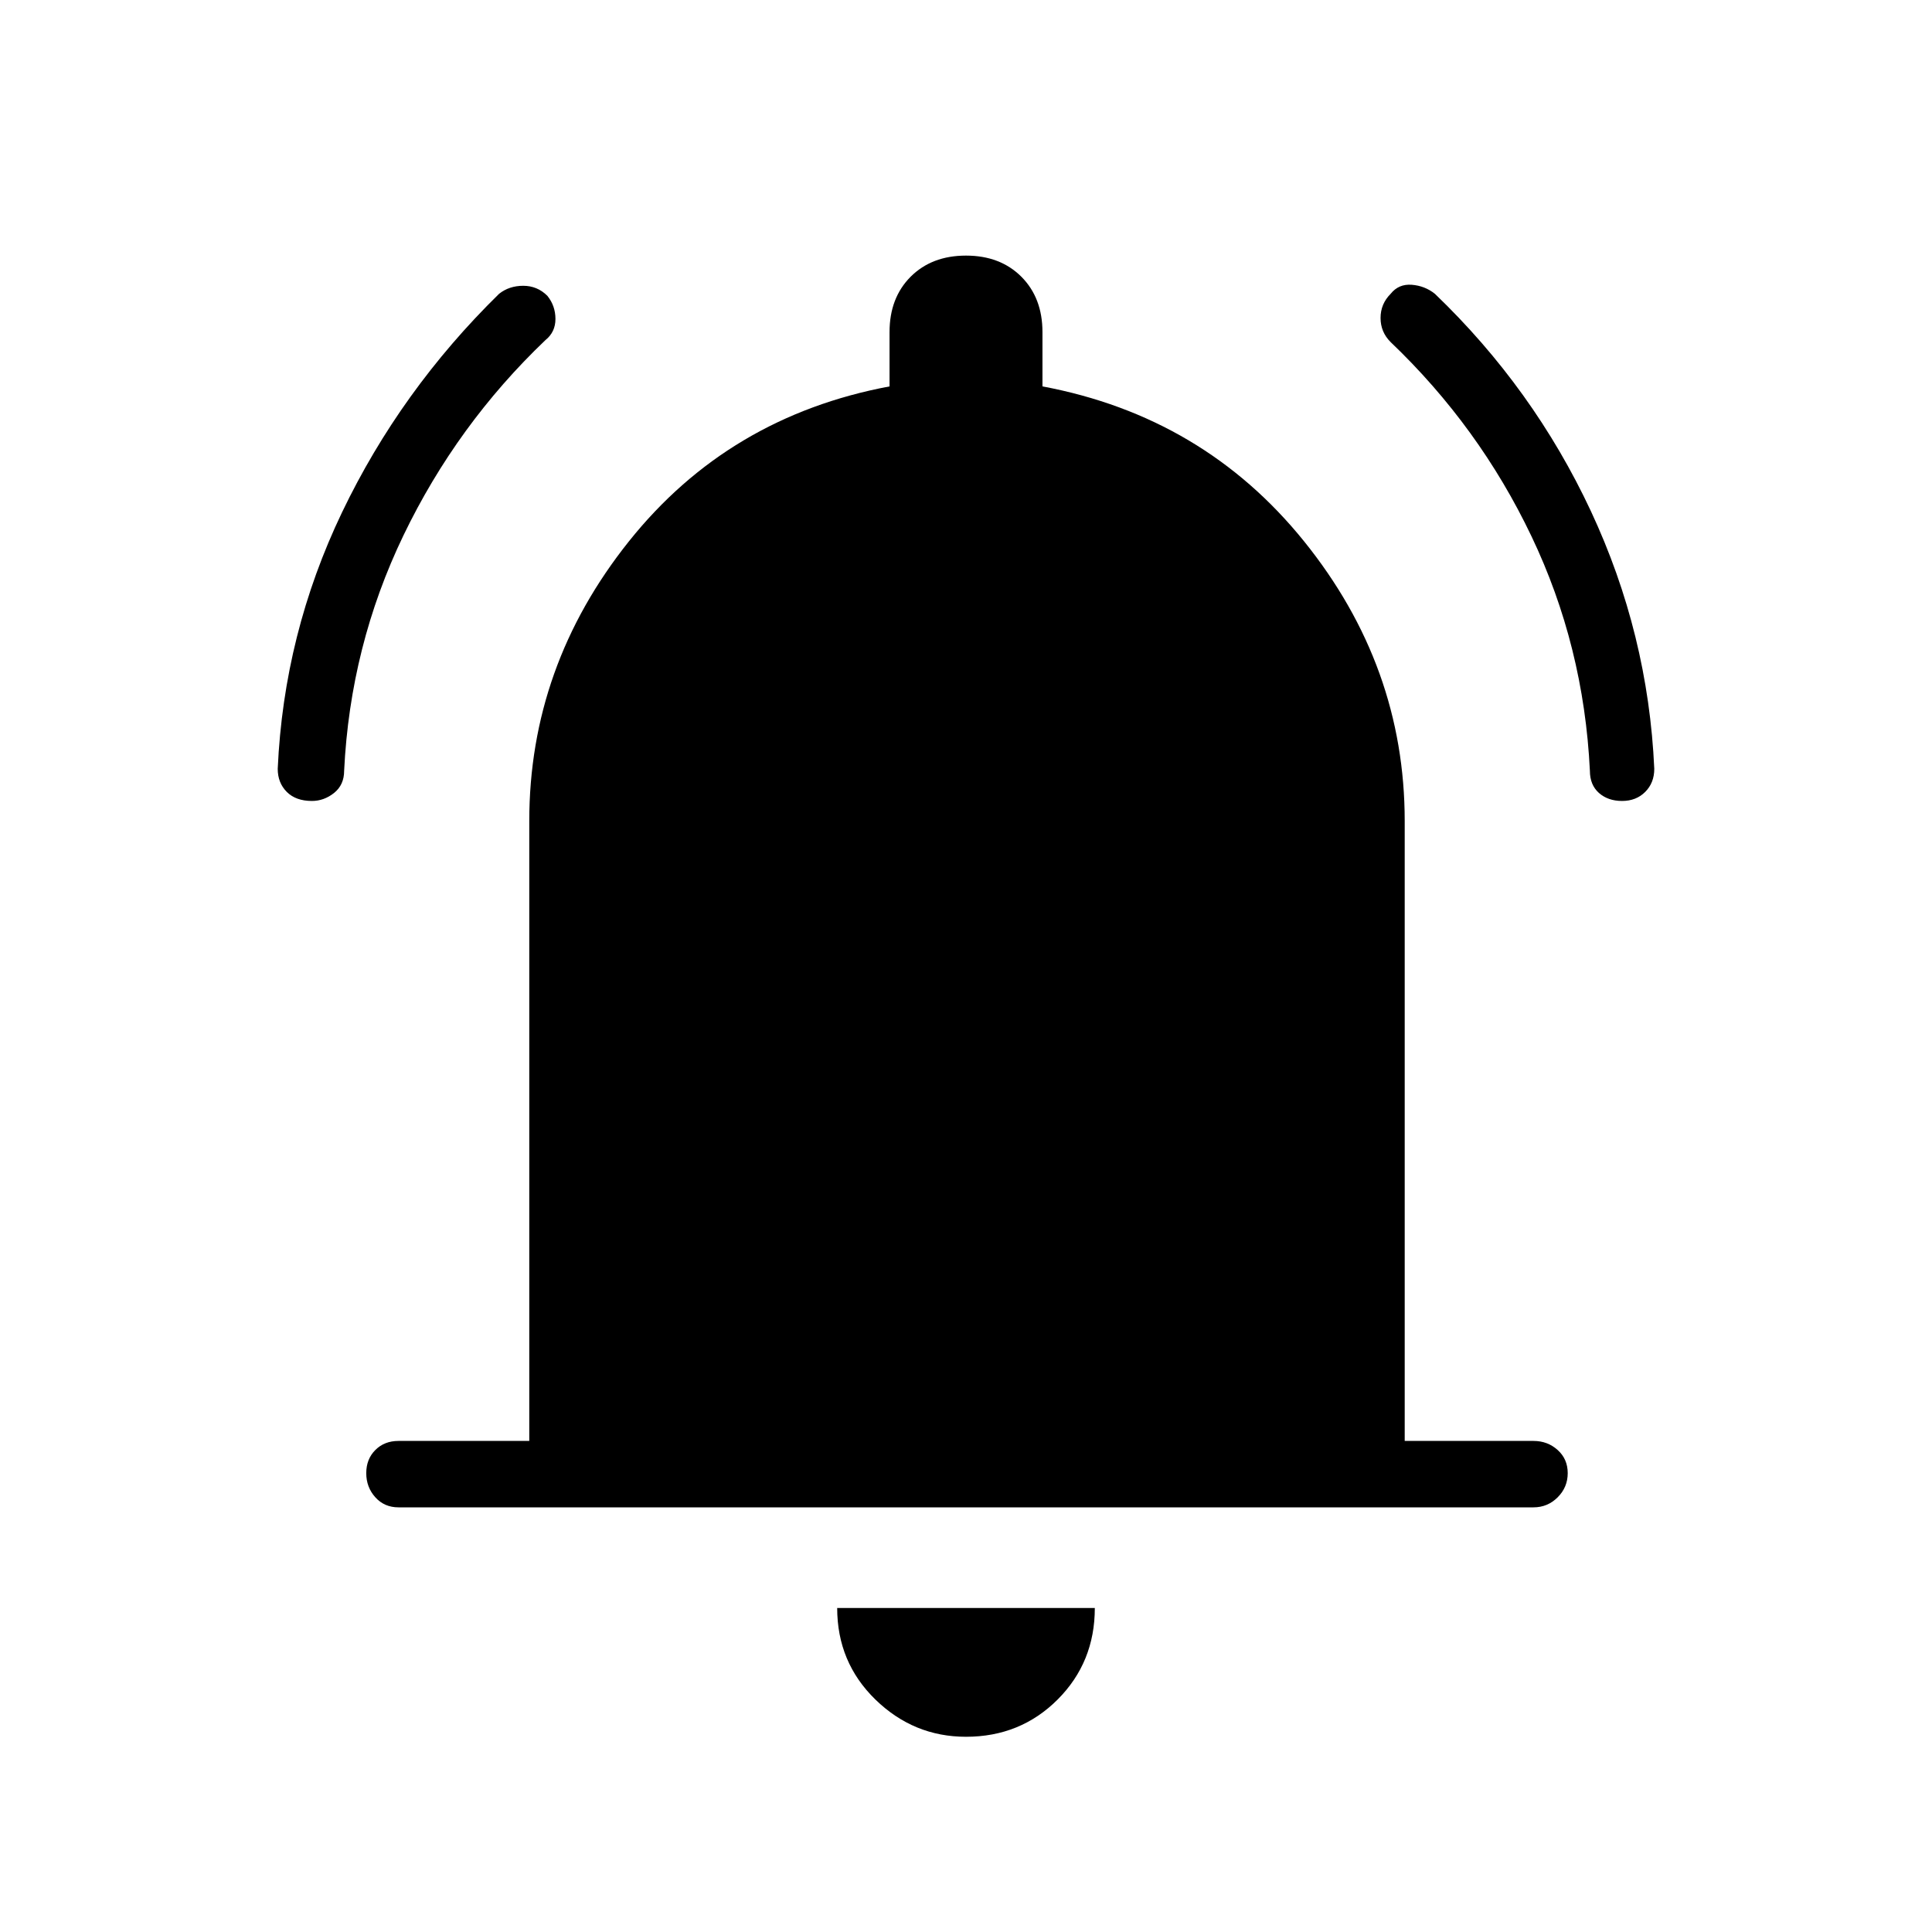 <svg xmlns="http://www.w3.org/2000/svg" height="40" width="40"><path d="M6.458 16.583Q6.125 16.583 5.938 16.396Q5.75 16.208 5.75 15.917Q5.875 13.125 7.083 10.604Q8.292 8.083 10.333 6.083Q10.542 5.917 10.833 5.917Q11.125 5.917 11.333 6.125Q11.5 6.333 11.5 6.604Q11.5 6.875 11.292 7.042Q9.458 8.792 8.354 11.083Q7.25 13.375 7.125 15.958Q7.125 16.25 6.917 16.417Q6.708 16.583 6.458 16.583ZM33.583 16.583Q33.292 16.583 33.104 16.417Q32.917 16.25 32.917 15.958Q32.792 13.375 31.708 11.104Q30.625 8.833 28.792 7.083Q28.583 6.875 28.583 6.583Q28.583 6.292 28.792 6.083Q28.958 5.875 29.229 5.896Q29.5 5.917 29.708 6.083Q31.75 8.042 32.938 10.583Q34.125 13.125 34.25 15.917Q34.25 16.208 34.062 16.396Q33.875 16.583 33.583 16.583ZM8.25 31.208Q7.958 31.208 7.771 31Q7.583 30.792 7.583 30.5Q7.583 30.208 7.771 30.021Q7.958 29.833 8.25 29.833H10.958V17Q10.958 13.792 13.021 11.208Q15.083 8.625 18.417 8V6.875Q18.417 6.167 18.854 5.729Q19.292 5.292 20 5.292Q20.708 5.292 21.146 5.729Q21.583 6.167 21.583 6.875V8Q24.917 8.625 27 11.208Q29.083 13.792 29.083 17V29.833H31.75Q32.042 29.833 32.25 30.021Q32.458 30.208 32.458 30.5Q32.458 30.792 32.25 31Q32.042 31.208 31.75 31.208ZM20 35.958Q18.917 35.958 18.125 35.188Q17.333 34.417 17.333 33.292H22.667Q22.667 34.417 21.896 35.188Q21.125 35.958 20 35.958Z"/></svg>